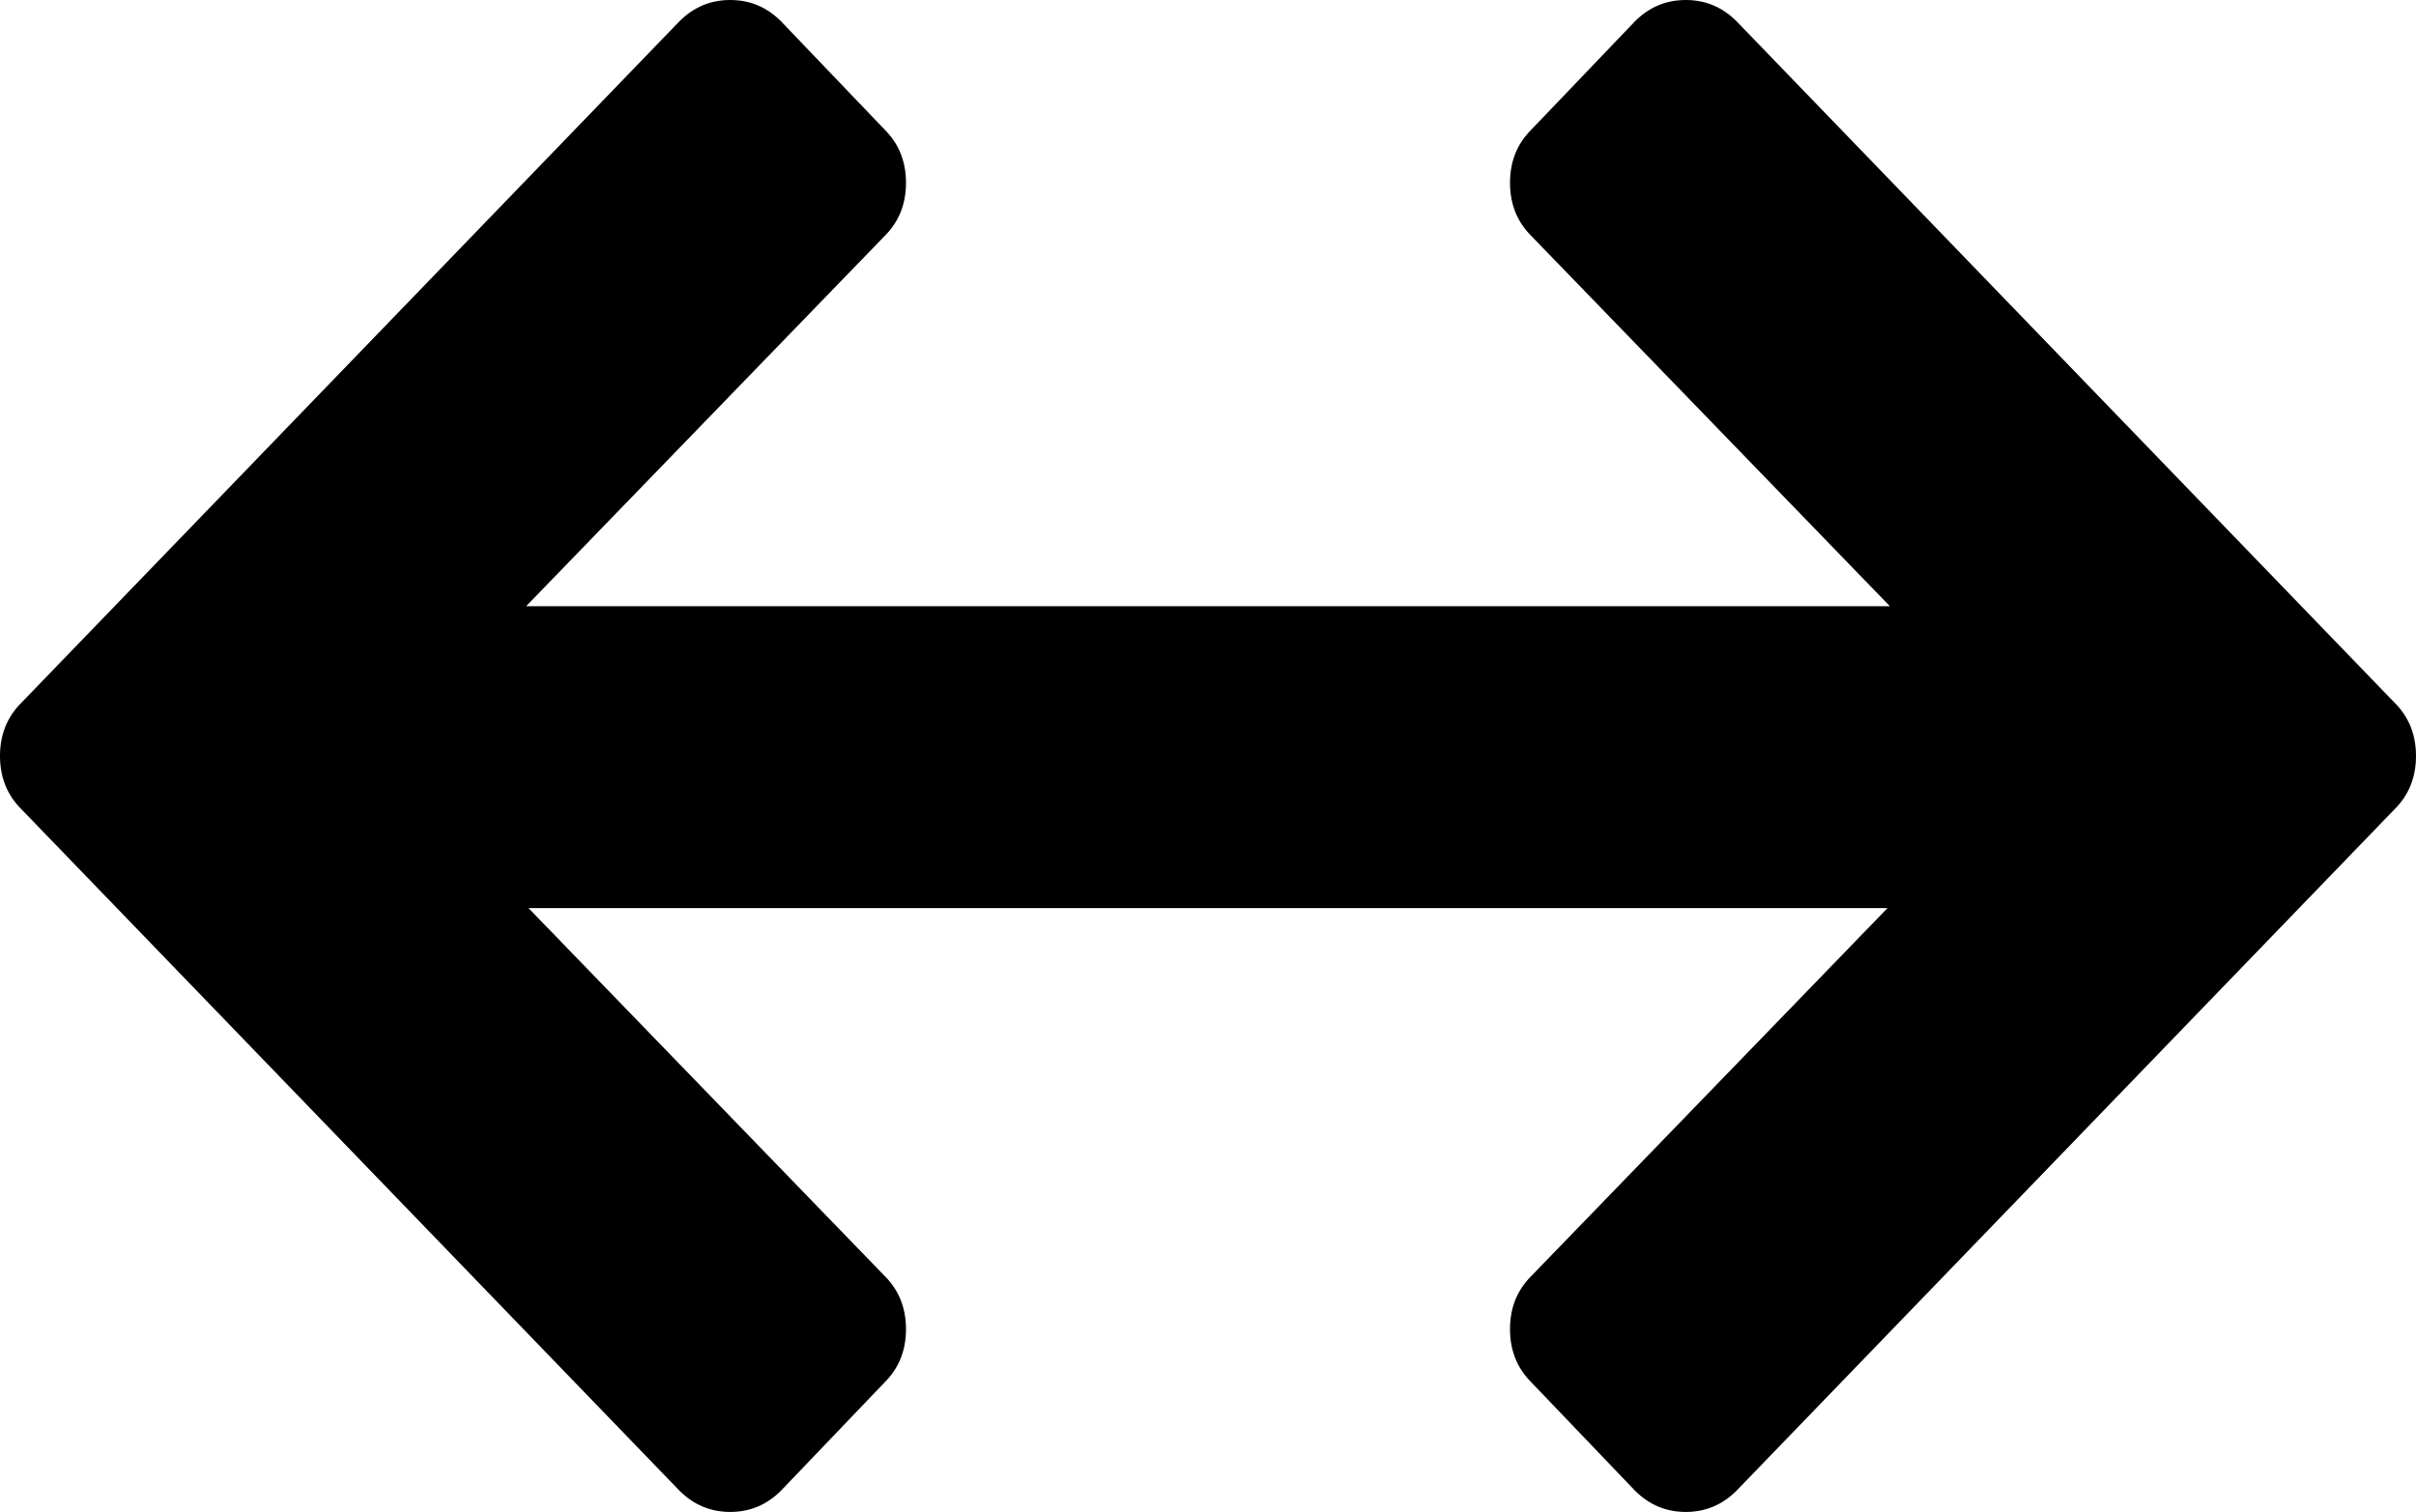 <svg xmlns="http://www.w3.org/2000/svg" xmlns:xlink="http://www.w3.org/1999/xlink" width="1024" height="641" viewBox="0 0 1024 641"><path fill="currentColor" d="M1015 343L736 632q-9 9-21.5 9t-21.5-9l-44-46q-9-9-9-22.5t9-22.5l151-156H224l151 156q9 9 9 22.5t-9 22.5l-44 46q-9 9-21.5 9t-21.5-9L9 343q-9-9-9-22.5T9 298L288 9q9-9 21.5-9T331 9l44 46q9 9 9 22.5t-9 22.5L223 257h578L649 100q-9-9-9-22.5t9-22.5l44-46q9-9 21.5-9T736 9l279 289q9 9 9 22.5t-9 22.5"/></svg>